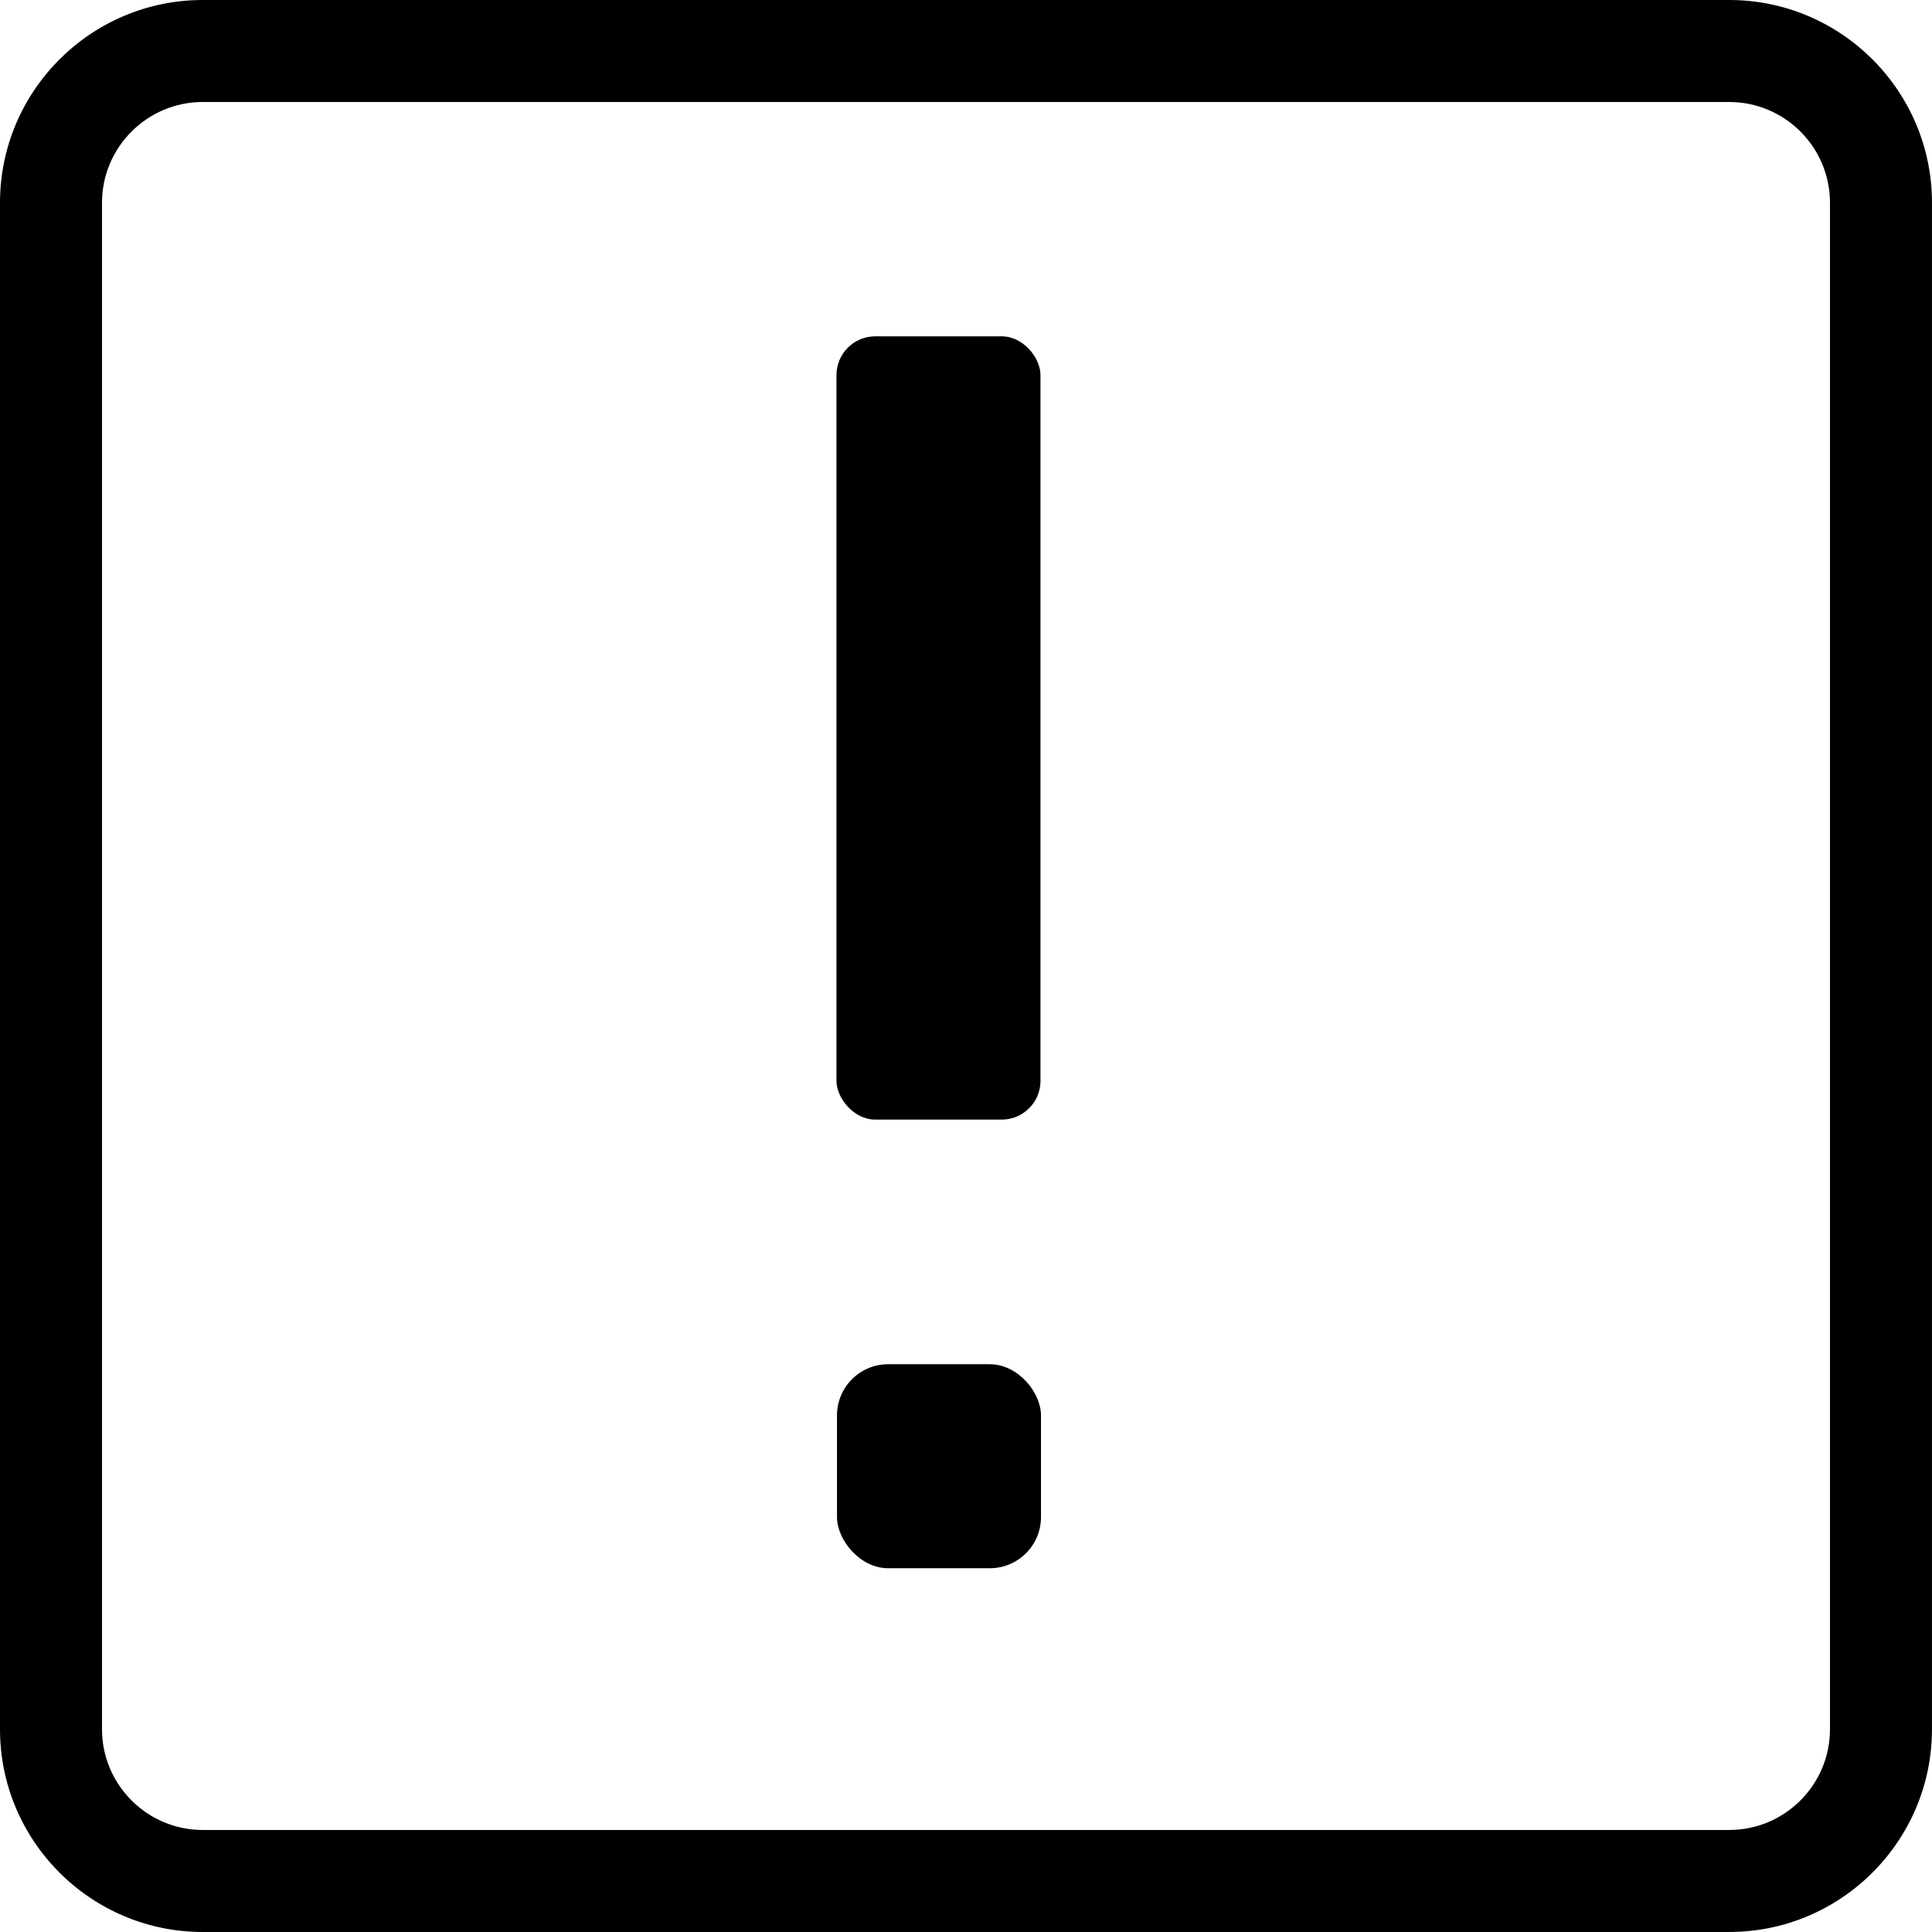 <?xml version="1.0" encoding="UTF-8"?>
<svg id="Layer_1" data-name="Layer 1" xmlns="http://www.w3.org/2000/svg" viewBox="0 0 946.98 946.98">
  <path class="cls-1" d="M847.61,946.98H99.37c-54.79,0-99.37-44.58-99.37-99.37V99.37C0,44.58,44.58,0,99.37,0h748.23c54.79,0,99.37,44.58,99.37,99.37v748.23c0,54.79-44.58,99.37-99.37,99.37ZM99.37,50c-27.22,0-49.37,22.15-49.37,49.37v748.23c0,27.22,22.15,49.37,49.37,49.37h748.23c27.22,0,49.37-22.15,49.37-49.37V99.37c0-27.22-22.15-49.37-49.37-49.37H99.37Z"/>
  <rect class="cls-1" x="410.25" y="668.68" width="100" height="100" rx="25.1" ry="25.1"/>
  <rect class="cls-1" x="410" y="164.85" width="100" height="383.93" rx="19.01" ry="19.01"/>
</svg>
